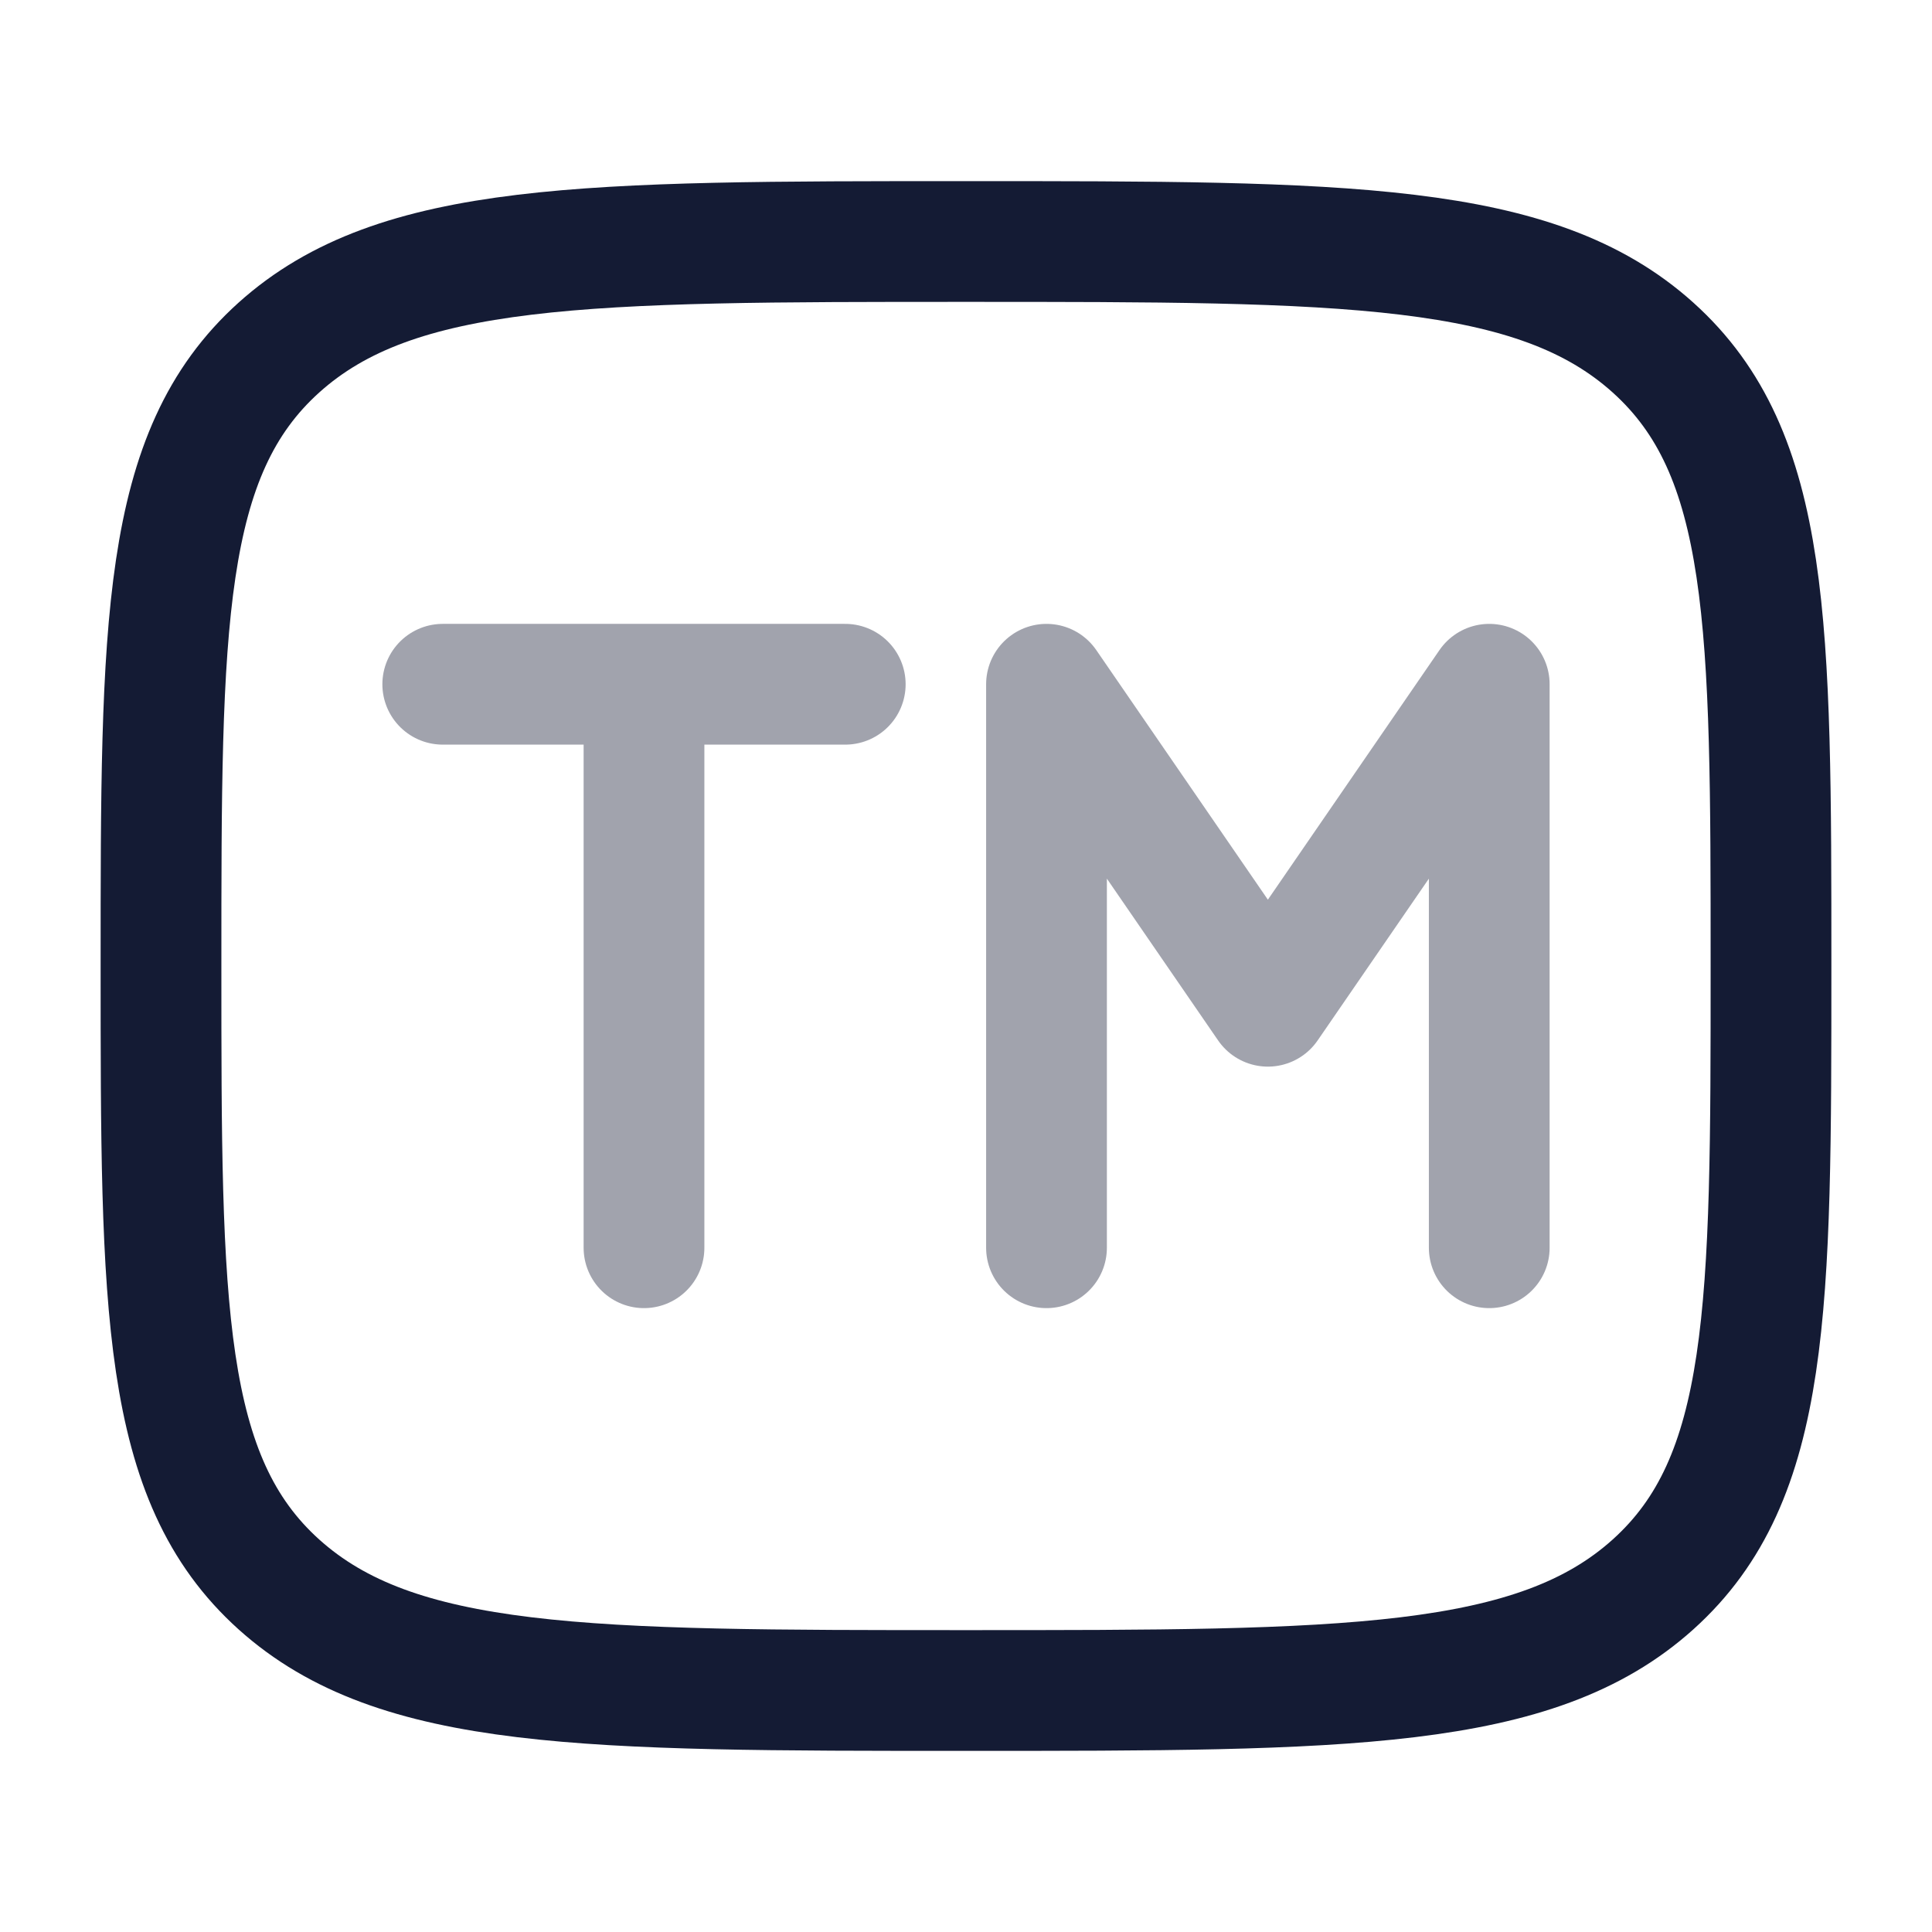 <svg width="24" height="24" viewBox="0 0 24 24" fill="none" xmlns="http://www.w3.org/2000/svg">
<path d="M2 12C2 7.757 2 5.636 3.464 4.318C4.929 3 7.286 3 12 3C16.714 3 19.071 3 20.535 4.318C22 5.636 22 7.757 22 12C22 16.243 22 18.364 20.535 19.682C19.071 21 16.714 21 12 21C7.286 21 4.929 21 3.464 19.682C2 18.364 2 16.243 2 12Z" stroke="#141B34" stroke-width="1.5" stroke-linecap="round" stroke-linejoin="round"/>
<path opacity="0.4" d="M5.5 8.5L8 8.5M10.5 8.5L8 8.5M13 15.5V8.5L15.75 12.5L18.5 8.5V15.5M8 8.5V15.5" stroke="#141B34" stroke-width="1.5" stroke-linecap="round" stroke-linejoin="round"/>
</svg>
